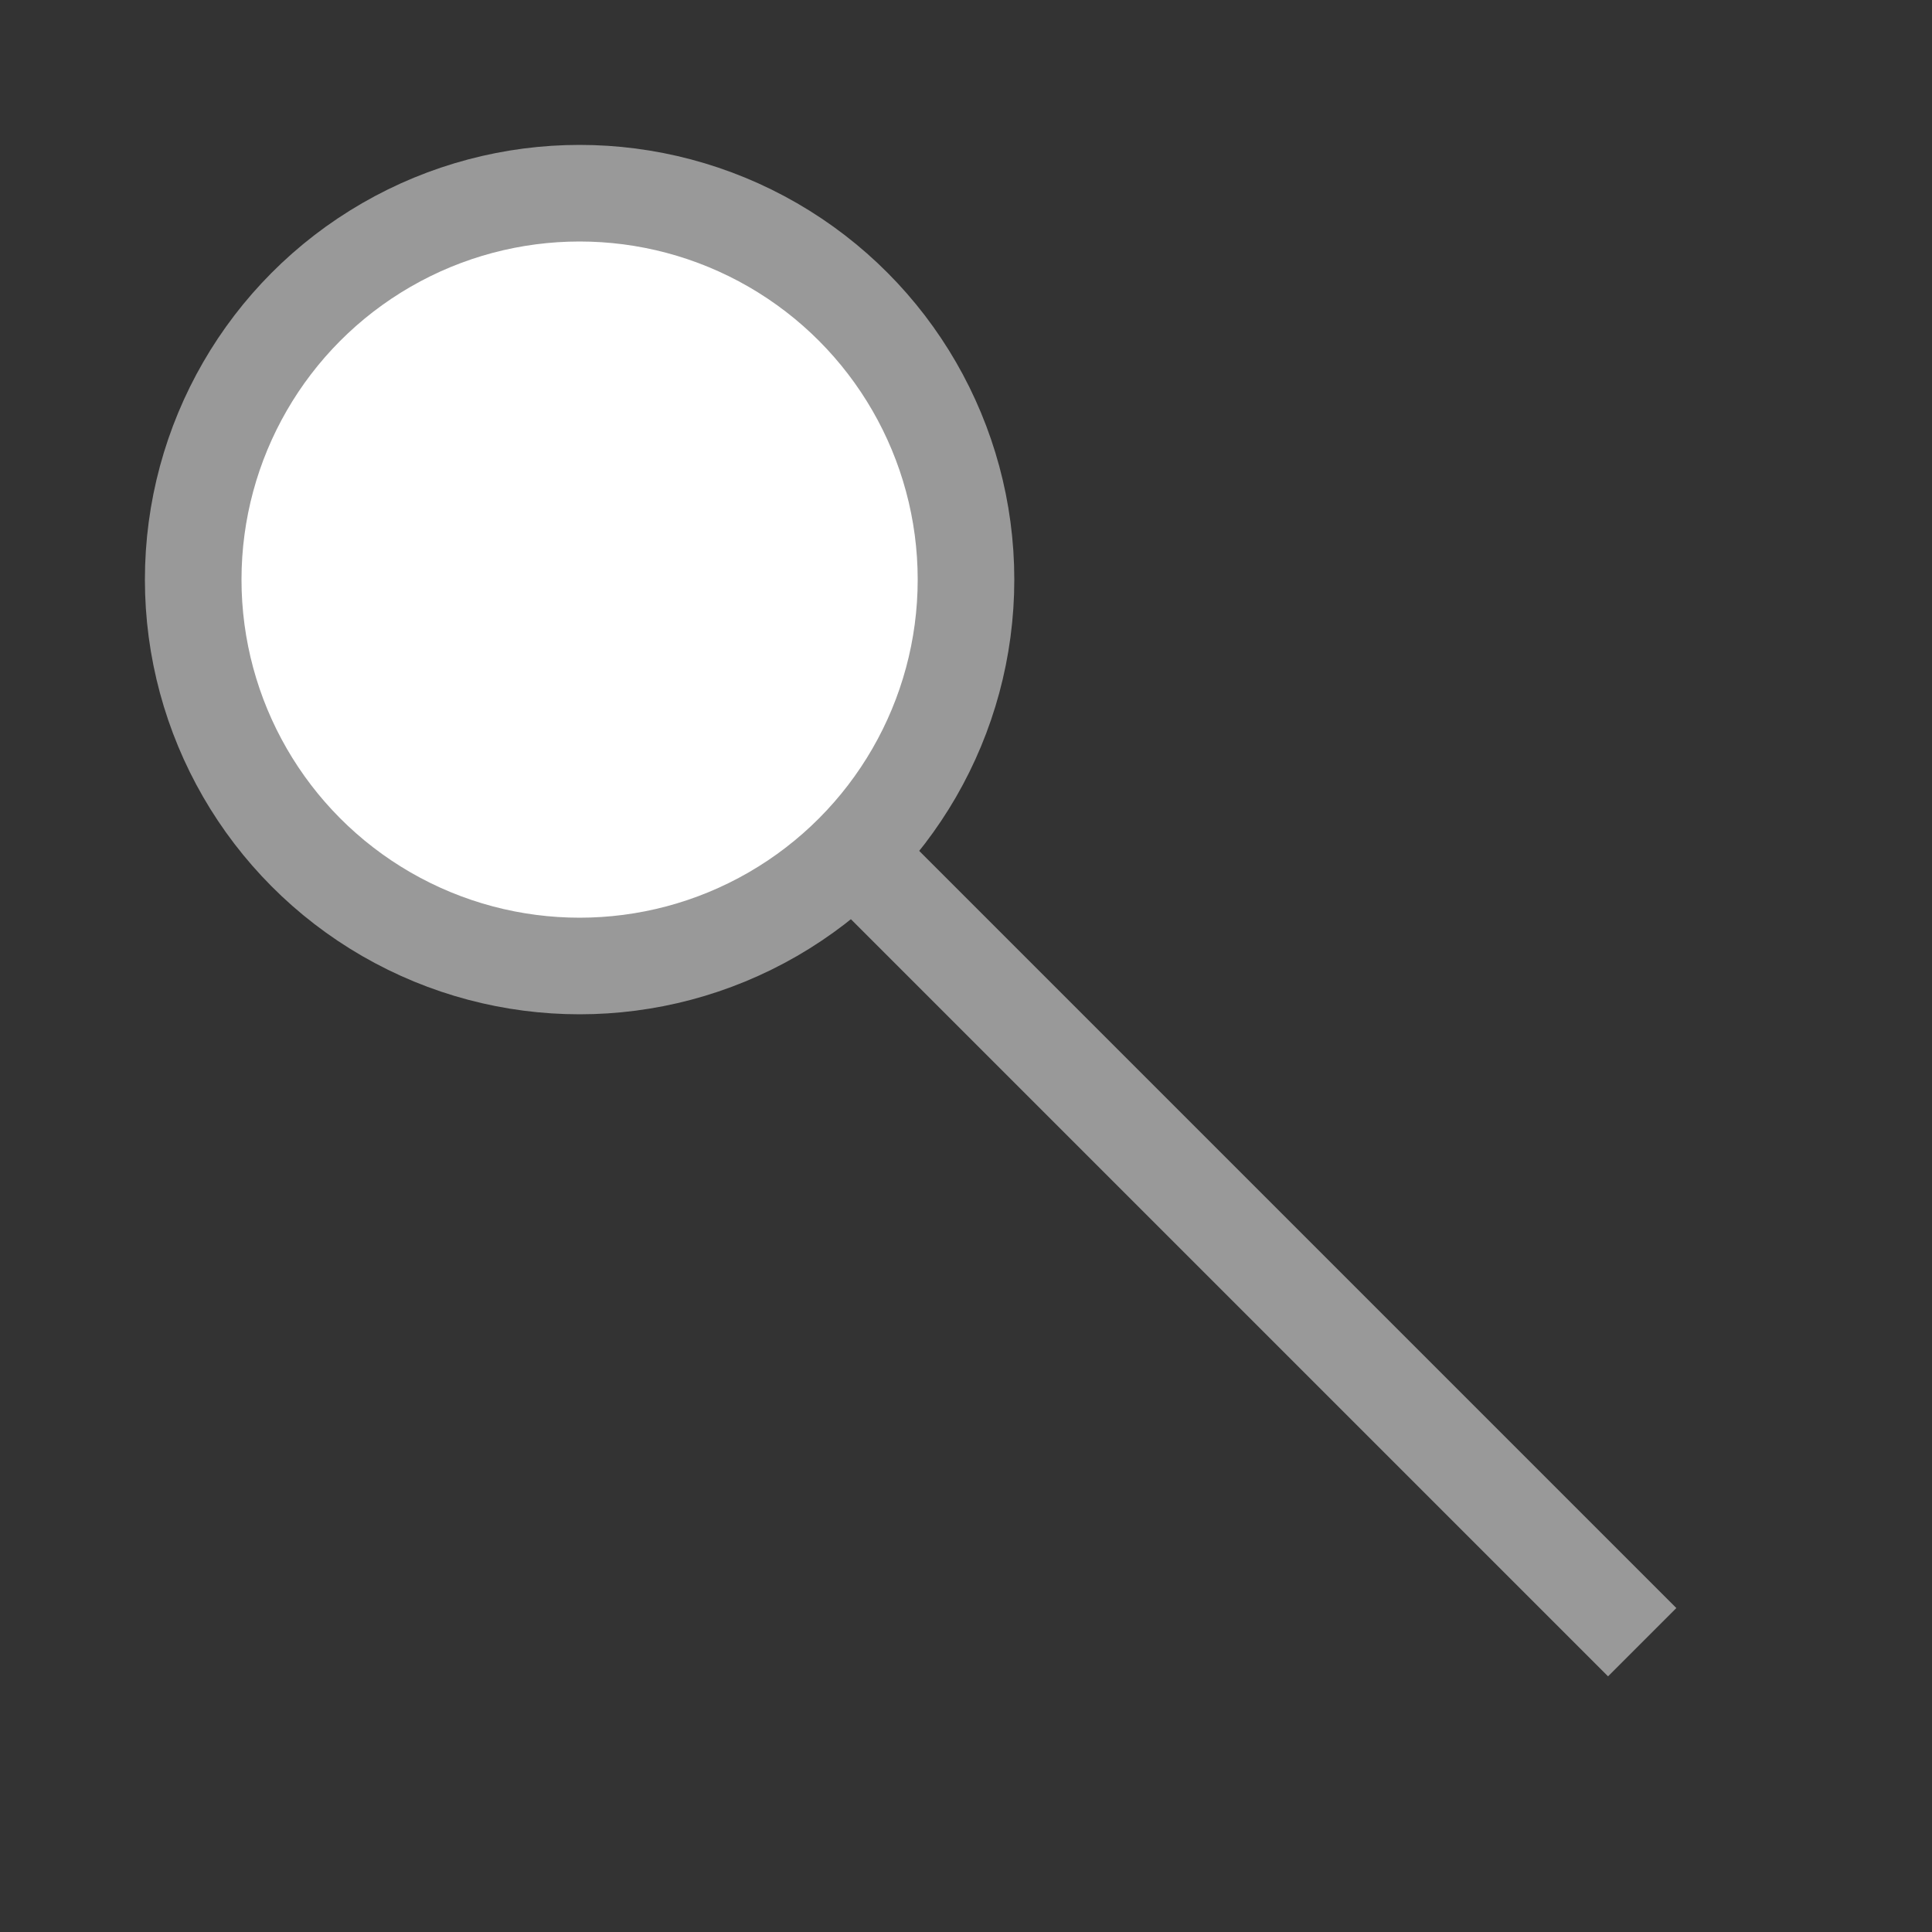 <svg width="20" height="20" xmlns="http://www.w3.org/2000/svg">
 <rect width="100%" height="100%" fill="#333333" stroke="none"/>
 <g id="Layer_1">
  <title>Layer 1</title>
  <ellipse ry="4" rx="4" id="svg_1" cy="6" cx="6" stroke="#999999" fill="#fff"/>
  <line id="svg_2" y2="17" x2="17" y1="9" x1="9" stroke="#999999" fill="none"/>
 </g>

</svg>